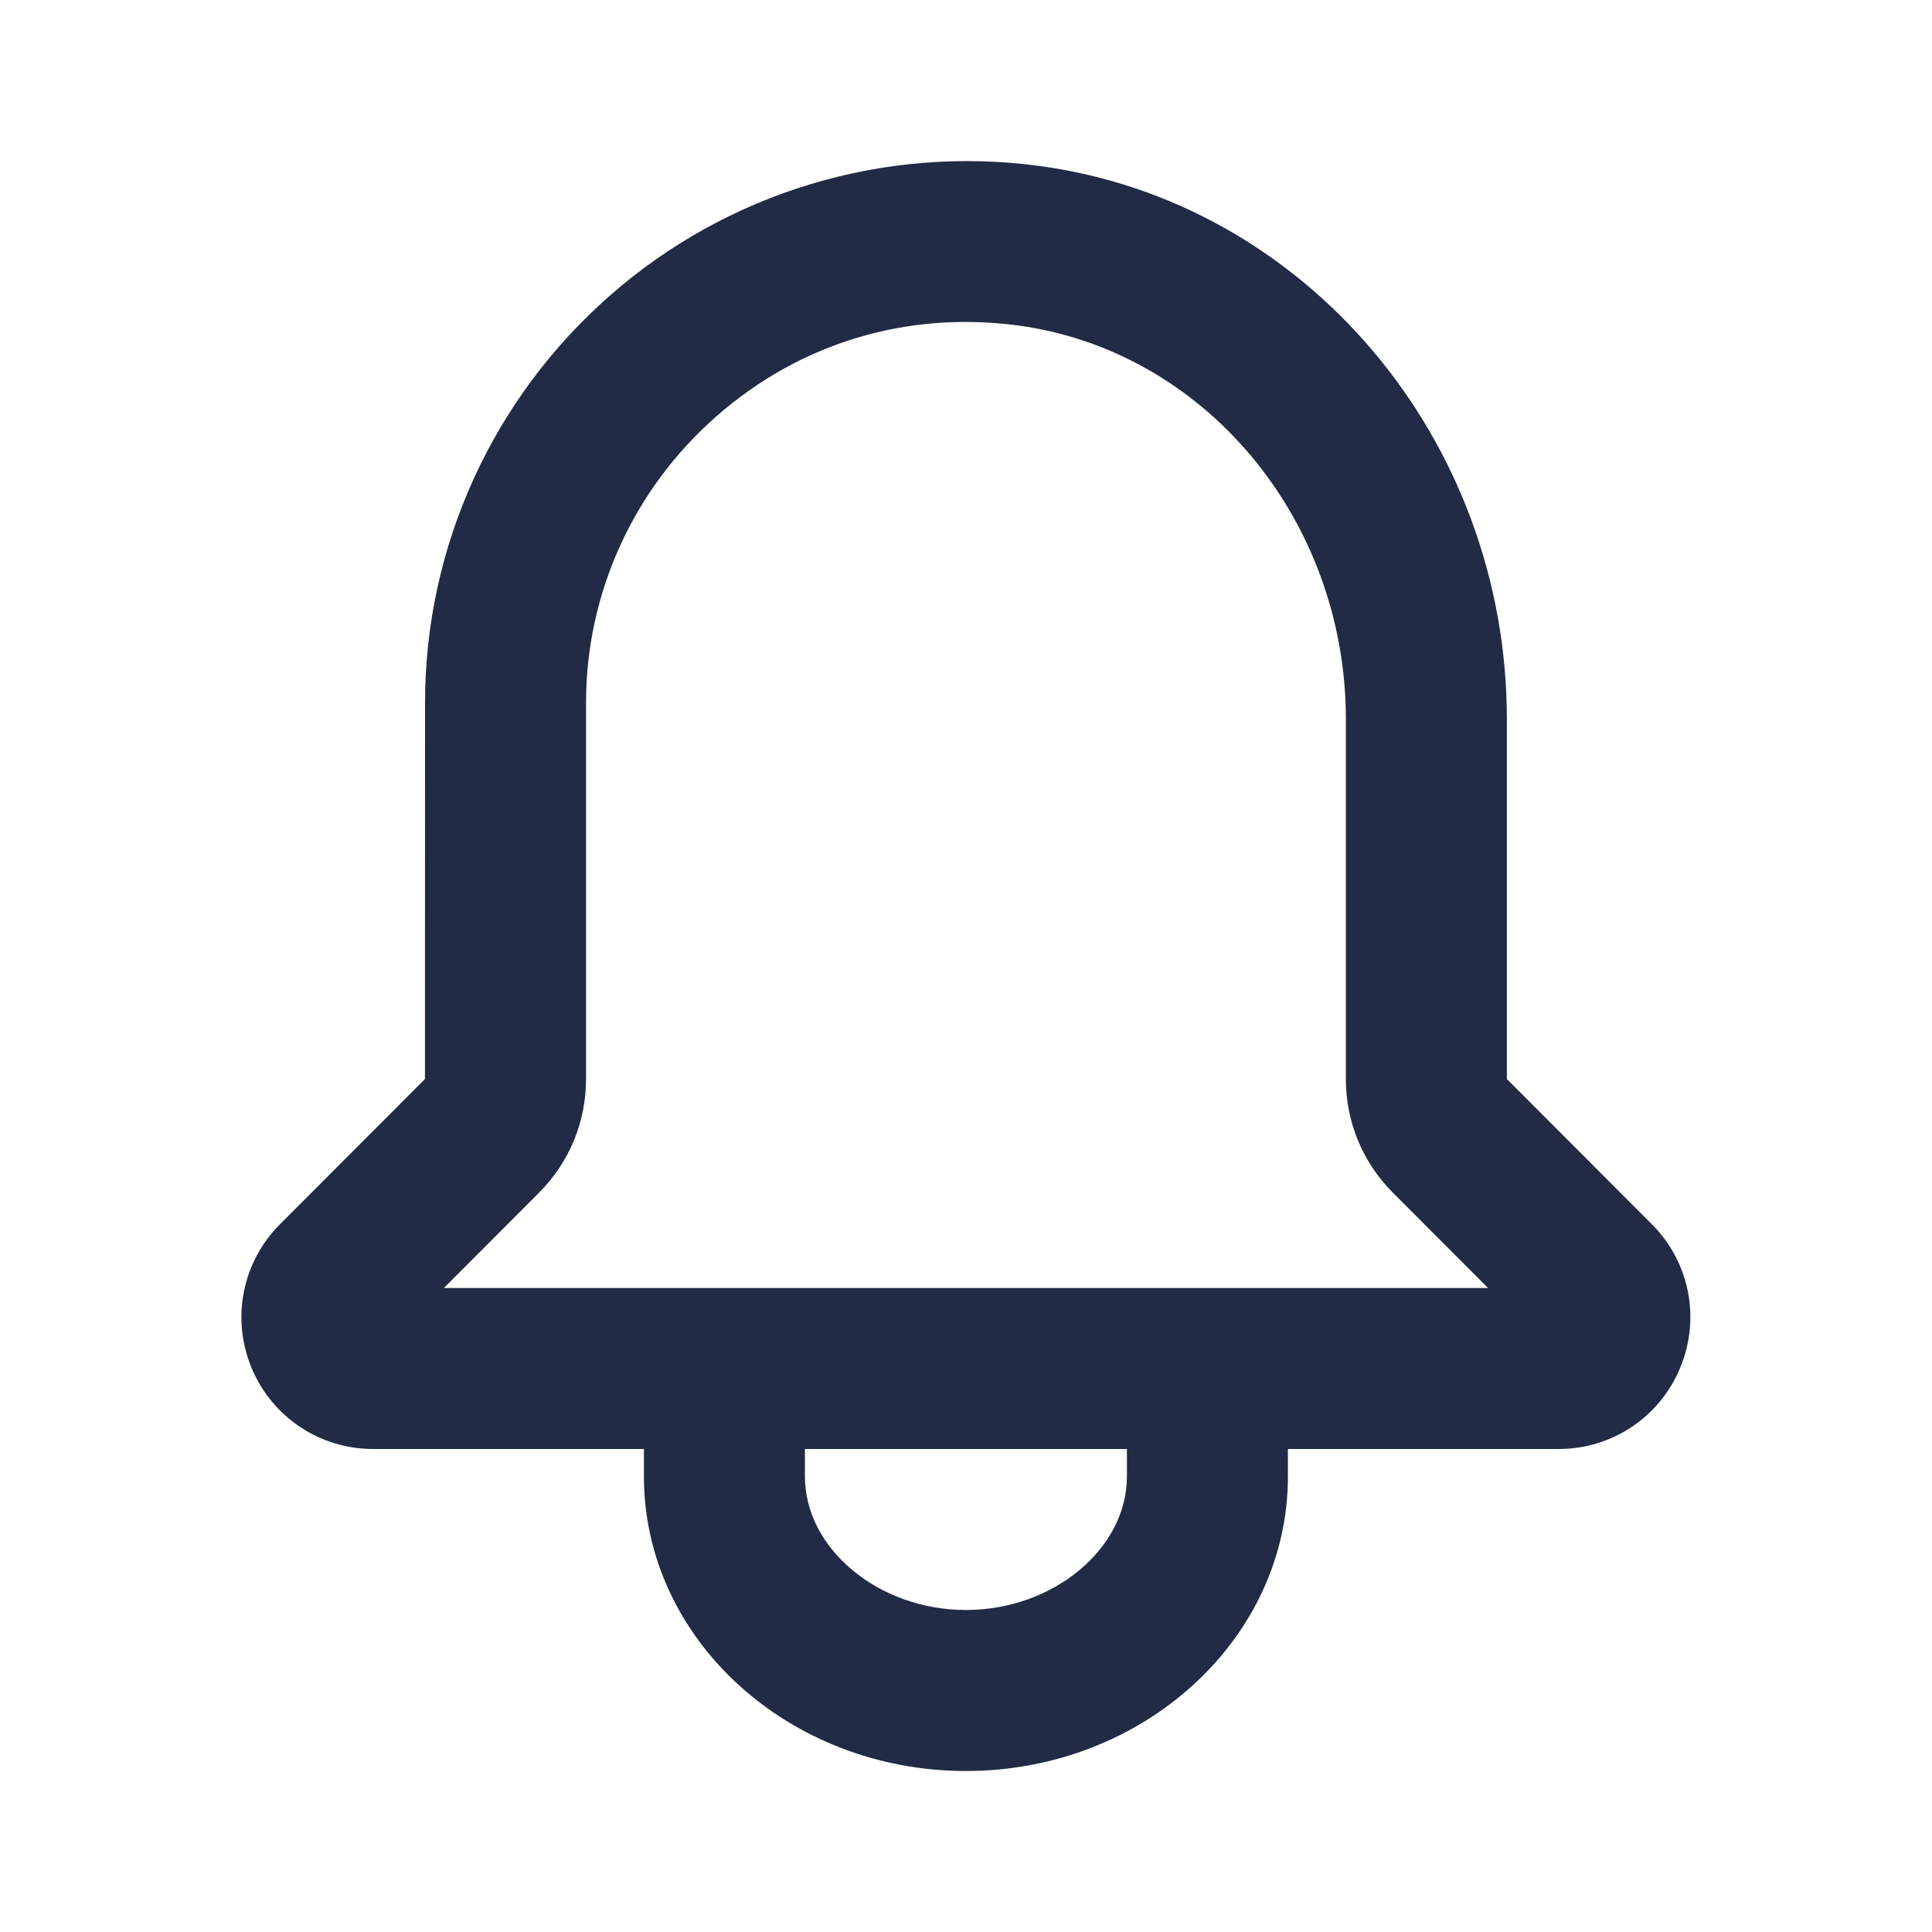 <svg width="24" height="24" viewBox="0 0 24 24" fill="none" xmlns="http://www.w3.org/2000/svg">
<path fill-rule="evenodd" clip-rule="evenodd" d="M5.514 16L6.694 14.818C7.072 14.44 7.28 13.938 7.28 13.404V8.727C7.28 7.37 7.87 6.073 8.9 5.171C9.938 4.261 11.26 3.861 12.637 4.042C14.964 4.351 16.719 6.455 16.719 8.937V13.404C16.719 13.938 16.927 14.44 17.304 14.817L18.485 16H5.514ZM13.999 18.341C13.999 19.24 13.083 20 11.999 20C10.915 20 9.999 19.24 9.999 18.341V18H13.999V18.341ZM20.52 15.208L18.719 13.404V8.937C18.719 5.456 16.217 2.499 12.899 2.06C10.977 1.804 9.037 2.391 7.582 3.667C6.118 4.949 5.28 6.793 5.28 8.727L5.279 13.404L3.478 15.208C3.009 15.678 2.87 16.377 3.124 16.99C3.379 17.604 3.972 18 4.636 18H7.999V18.341C7.999 20.359 9.793 22 11.999 22C14.205 22 15.999 20.359 15.999 18.341V18H19.362C20.026 18 20.618 17.604 20.872 16.991C21.127 16.377 20.989 15.677 20.52 15.208Z" fill="#222B45"/>
<mask id="mask0_214_5364" style="mask-type:alpha" maskUnits="userSpaceOnUse" x="2" y="2" width="19" height="20">
<path fill-rule="evenodd" clip-rule="evenodd" d="M5.514 16L6.694 14.818C7.072 14.44 7.28 13.938 7.28 13.404V8.727C7.28 7.37 7.87 6.073 8.9 5.171C9.938 4.261 11.26 3.861 12.637 4.042C14.964 4.351 16.719 6.455 16.719 8.937V13.404C16.719 13.938 16.927 14.44 17.304 14.817L18.485 16H5.514ZM13.999 18.341C13.999 19.24 13.083 20 11.999 20C10.915 20 9.999 19.24 9.999 18.341V18H13.999V18.341ZM20.52 15.208L18.719 13.404V8.937C18.719 5.456 16.217 2.499 12.899 2.06C10.977 1.804 9.037 2.391 7.582 3.667C6.118 4.949 5.28 6.793 5.28 8.727L5.279 13.404L3.478 15.208C3.009 15.678 2.87 16.377 3.124 16.99C3.379 17.604 3.972 18 4.636 18H7.999V18.341C7.999 20.359 9.793 22 11.999 22C14.205 22 15.999 20.359 15.999 18.341V18H19.362C20.026 18 20.618 17.604 20.872 16.991C21.127 16.377 20.989 15.677 20.52 15.208Z" fill="white"/>
</mask>
<g mask="url(#mask0_214_5364)">
</g>
</svg>

